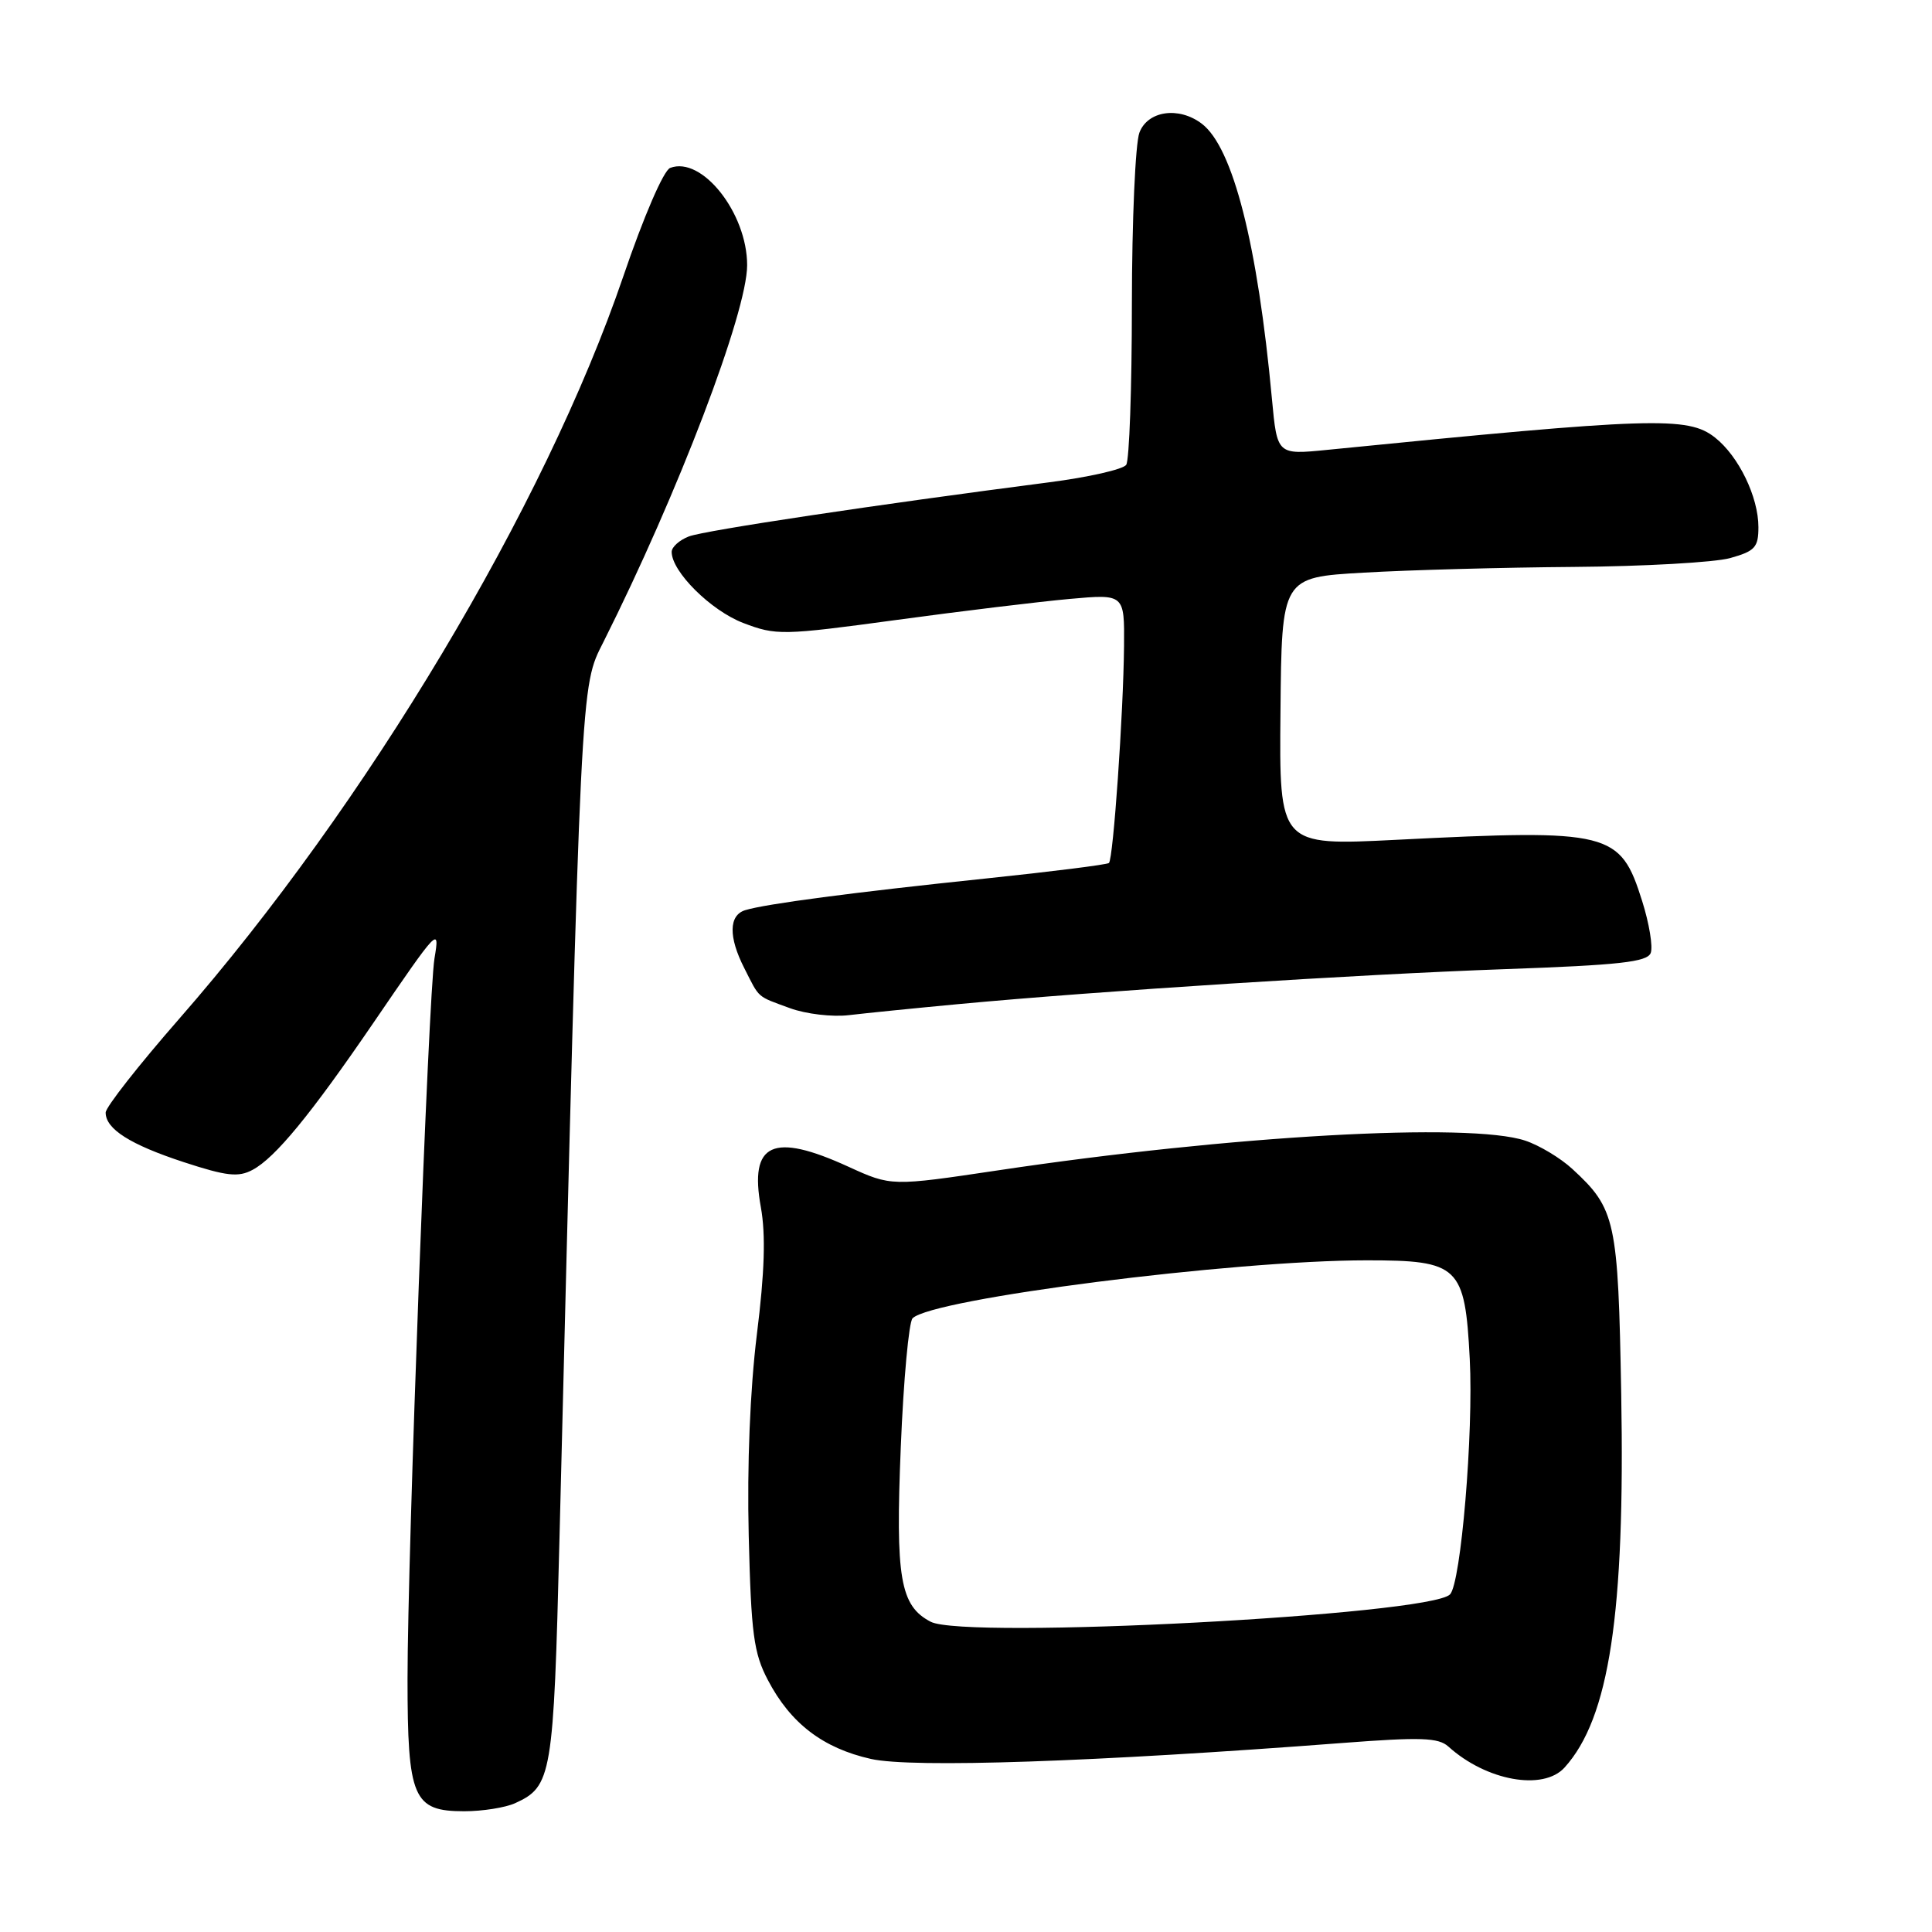 <?xml version="1.0" encoding="UTF-8" standalone="no"?>
<!DOCTYPE svg PUBLIC "-//W3C//DTD SVG 1.1//EN" "http://www.w3.org/Graphics/SVG/1.1/DTD/svg11.dtd" >
<svg xmlns="http://www.w3.org/2000/svg" xmlns:xlink="http://www.w3.org/1999/xlink" version="1.1" viewBox="0 0 256 256">
 <g >
 <path fill="currentColor"
d=" M 68.26 238.93 C 73.12 236.71 73.35 235.36 74.13 204.00 C 77.01 88.88 76.90 91.14 79.96 85.06 C 89.83 65.41 99.00 41.37 99.00 35.14 C 99.00 28.22 93.00 20.64 88.80 22.25 C 87.93 22.58 85.30 28.67 82.59 36.62 C 72.19 67.10 48.55 106.63 23.75 134.99 C 18.39 141.12 14.00 146.71 14.00 147.42 C 14.00 149.60 17.24 151.66 24.35 153.99 C 30.03 155.85 31.59 156.02 33.47 155.01 C 36.47 153.41 41.17 147.69 49.50 135.50 C 58.11 122.89 58.29 122.71 57.57 127.00 C 56.78 131.71 54.00 205.97 54.00 222.44 C 54.00 238.29 54.73 240.00 61.51 240.00 C 63.93 240.00 66.96 239.52 68.26 238.93 Z  M 207.31 234.21 C 213.24 227.66 215.34 213.84 214.82 184.71 C 214.41 161.69 214.09 160.18 208.34 154.89 C 206.78 153.45 203.97 151.76 202.10 151.14 C 194.74 148.68 163.08 150.46 132.30 155.07 C 118.10 157.19 118.10 157.19 112.43 154.60 C 102.38 150.00 99.26 151.44 100.82 159.98 C 101.47 163.60 101.32 168.58 100.29 176.81 C 99.39 184.12 98.98 194.12 99.21 203.50 C 99.53 216.50 99.87 219.05 101.75 222.62 C 104.76 228.37 109.05 231.64 115.41 233.07 C 120.88 234.29 144.98 233.47 177.92 230.95 C 188.26 230.16 190.60 230.24 191.92 231.43 C 196.94 235.97 204.48 237.33 207.31 234.21 Z  M 127.00 133.05 C 145.48 131.32 179.93 129.11 199.33 128.42 C 214.61 127.88 218.27 127.47 218.73 126.27 C 219.04 125.45 218.53 122.35 217.59 119.38 C 214.69 110.17 213.40 109.85 185.00 111.28 C 169.50 112.06 169.50 112.06 169.67 94.28 C 169.83 76.50 169.83 76.50 180.67 75.88 C 186.62 75.53 199.15 75.19 208.50 75.12 C 217.85 75.05 227.19 74.52 229.25 73.95 C 232.54 73.03 233.00 72.53 233.00 69.85 C 233.00 65.85 230.38 60.44 227.24 57.97 C 223.65 55.15 219.05 55.30 175.86 59.61 C 169.23 60.27 169.23 60.27 168.54 52.88 C 166.64 32.34 163.37 19.52 159.24 16.39 C 156.20 14.08 152.08 14.67 150.98 17.57 C 150.44 18.98 149.99 29.21 149.98 40.32 C 149.98 51.42 149.64 60.99 149.23 61.59 C 148.83 62.19 144.22 63.24 139.00 63.91 C 116.17 66.86 93.39 70.28 91.28 71.08 C 90.03 71.56 89.00 72.48 89.00 73.13 C 89.00 75.75 94.20 80.91 98.49 82.55 C 102.84 84.21 103.66 84.20 118.76 82.15 C 127.42 80.97 137.76 79.72 141.75 79.36 C 149.00 78.71 149.00 78.71 148.94 85.61 C 148.86 94.47 147.51 113.84 146.94 114.35 C 146.70 114.57 139.30 115.50 130.50 116.42 C 112.98 118.25 101.46 119.77 98.75 120.60 C 96.56 121.27 96.51 124.15 98.63 128.30 C 100.69 132.37 100.22 131.95 104.68 133.59 C 106.78 134.36 110.30 134.78 112.50 134.51 C 114.70 134.25 121.22 133.59 127.00 133.05 Z  M 123.32 214.89 C 119.27 212.78 118.64 209.12 119.36 191.71 C 119.72 182.84 120.43 175.17 120.92 174.68 C 123.52 172.08 163.31 167.00 181.11 167.00 C 193.32 167.00 194.11 167.75 194.75 180.06 C 195.26 189.86 193.58 209.82 192.13 211.27 C 189.38 214.02 127.87 217.26 123.32 214.89 Z "/>
</g>
</svg>
